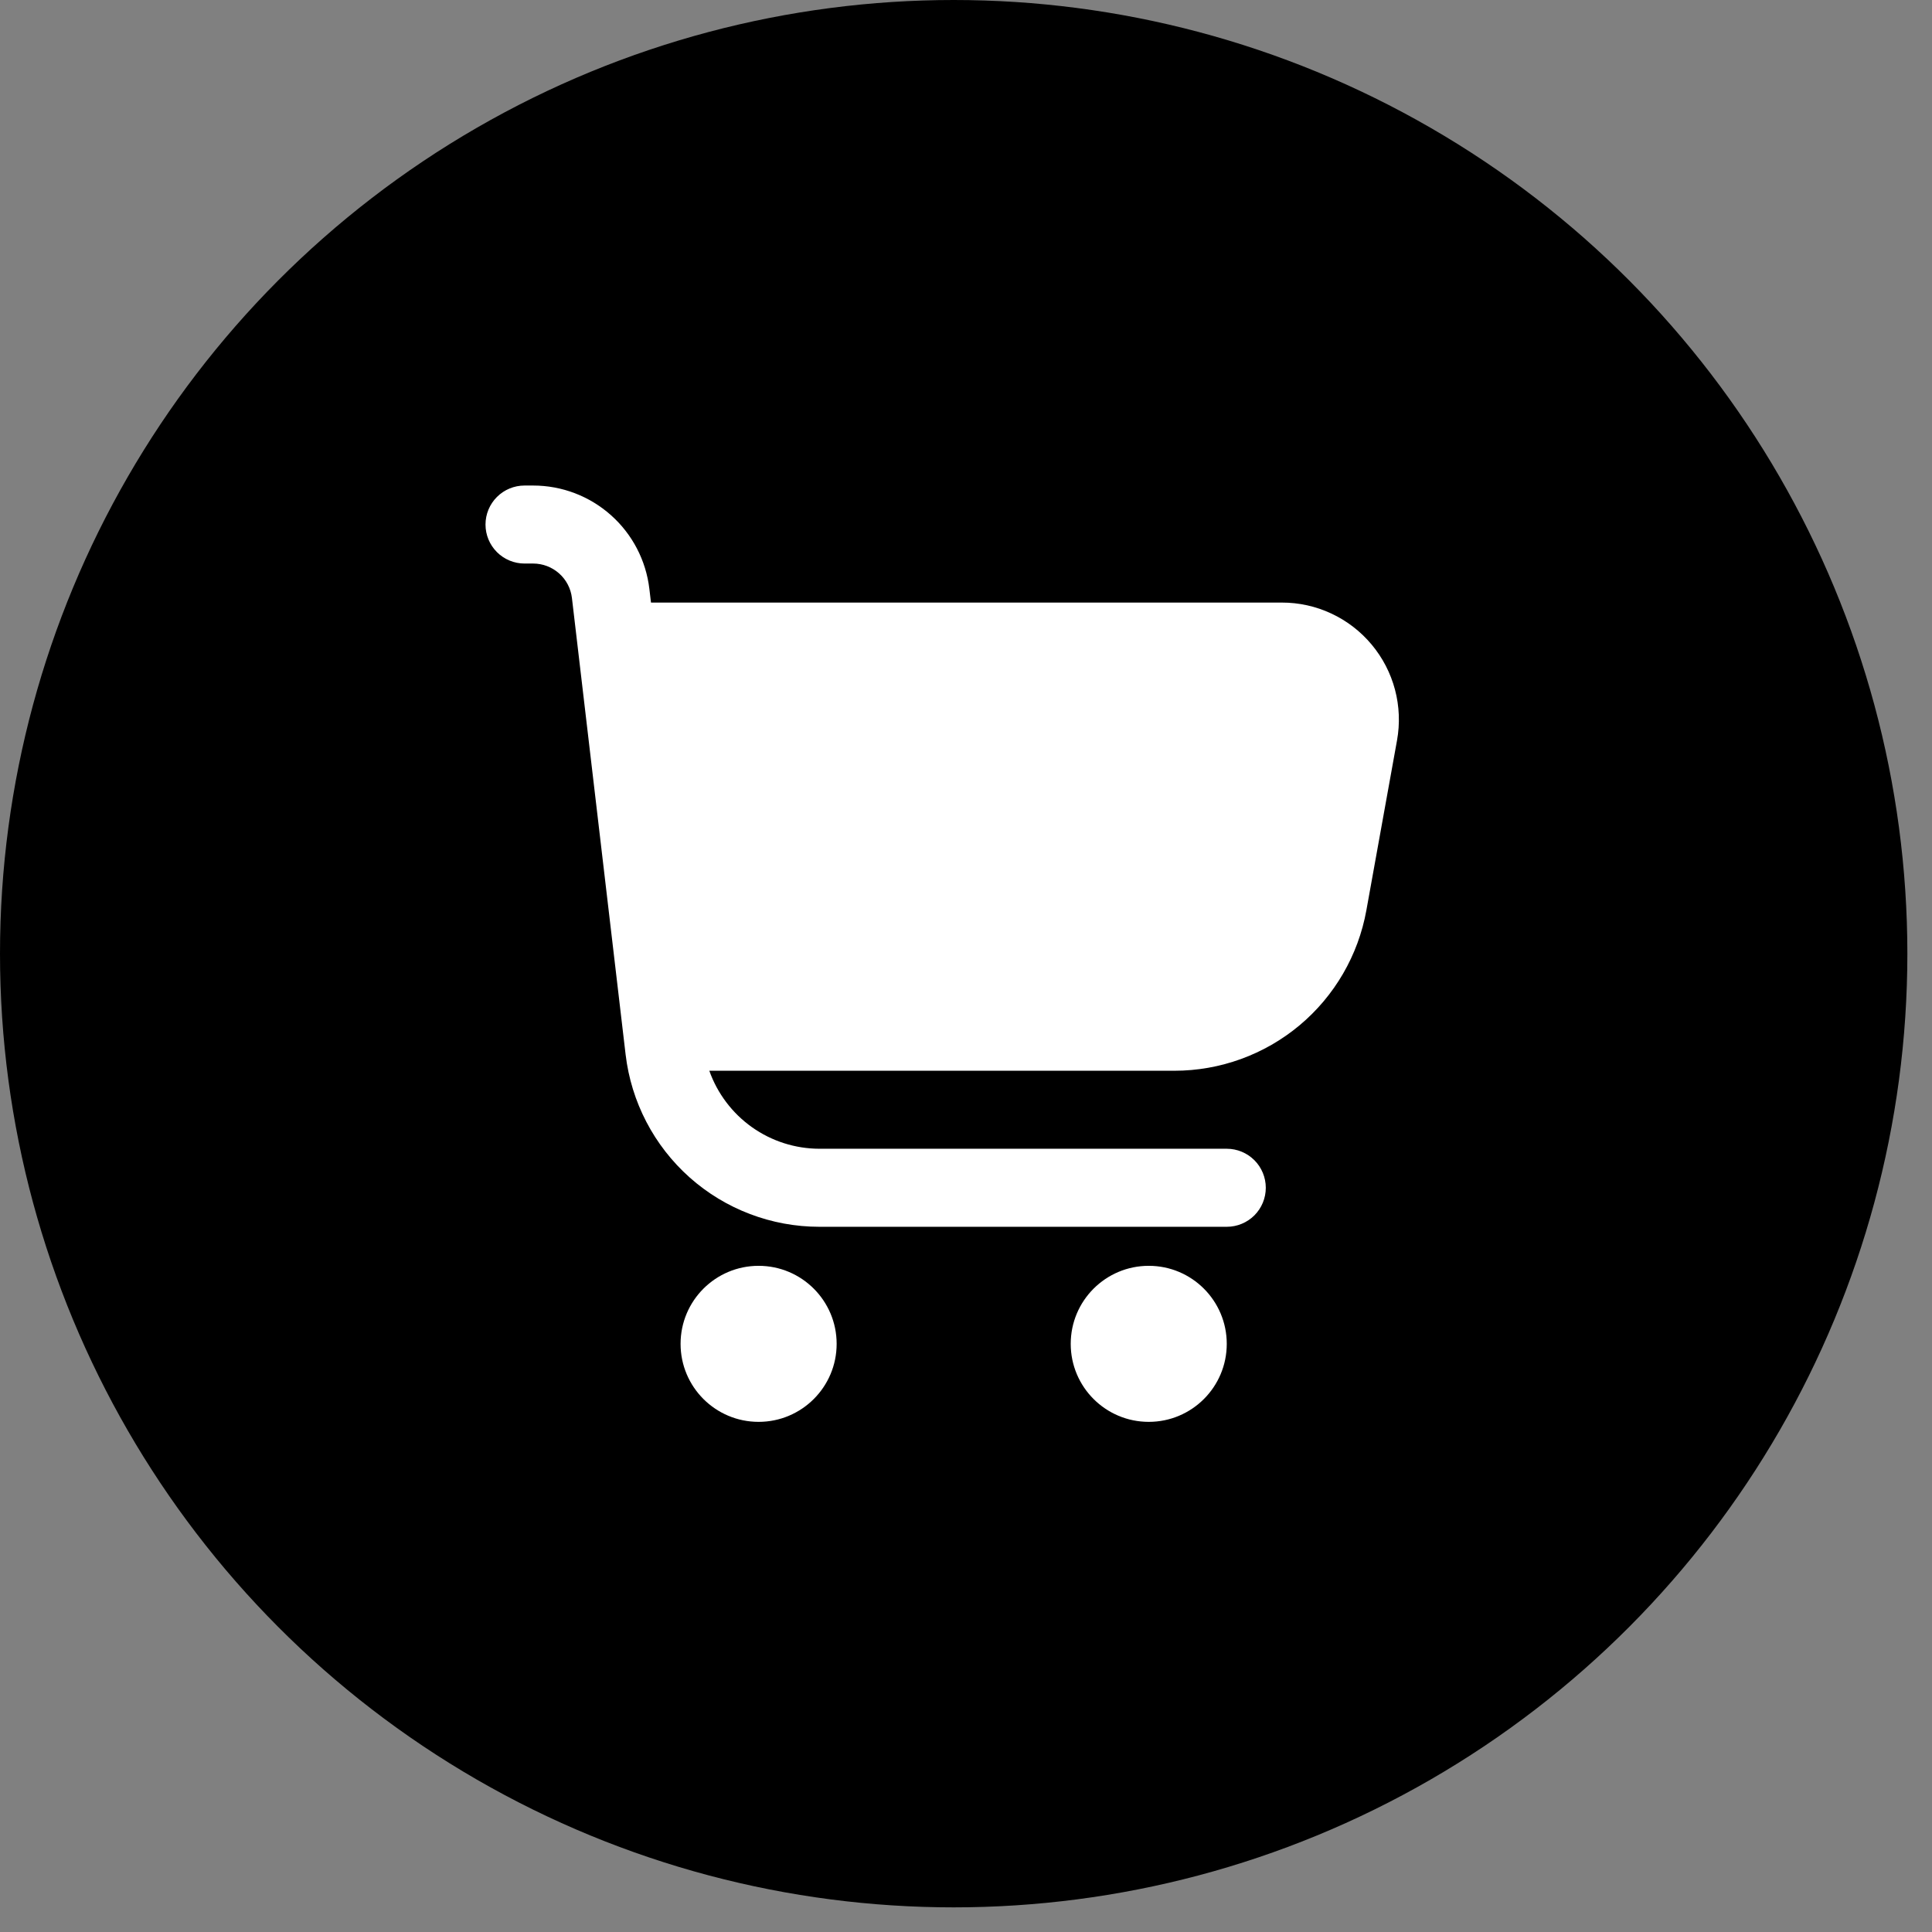 <svg width="64" height="64" viewBox="0 0 64 64" fill="none" xmlns="http://www.w3.org/2000/svg">
<rect x="0" y="0" width="64" height="64" fill="#808080" stroke="none"/>
<circle cx="31.592" cy="31.592" r="31.592" fill="black"/>
<g clip-path="url(#clip0_1_64)">
<path d="M45.438 21.353C45.074 20.916 44.619 20.566 44.104 20.325C43.59 20.084 43.029 19.96 42.461 19.961H21.565L21.511 19.507C21.4 18.564 20.947 17.695 20.237 17.064C19.528 16.433 18.612 16.084 17.662 16.084H17.375C17.033 16.084 16.704 16.22 16.462 16.462C16.219 16.704 16.083 17.033 16.083 17.376C16.083 17.719 16.219 18.047 16.462 18.29C16.704 18.532 17.033 18.668 17.375 18.668H17.662C17.979 18.668 18.284 18.785 18.521 18.995C18.758 19.205 18.909 19.495 18.946 19.809L20.724 34.931C20.909 36.503 21.664 37.953 22.847 39.006C24.03 40.058 25.559 40.639 27.142 40.639H40.639C40.981 40.639 41.31 40.503 41.553 40.261C41.795 40.018 41.931 39.69 41.931 39.347C41.931 39.004 41.795 38.675 41.553 38.433C41.31 38.191 40.981 38.054 40.639 38.054H27.142C26.342 38.052 25.563 37.803 24.91 37.34C24.258 36.877 23.764 36.224 23.497 35.47H38.903C40.418 35.47 41.885 34.937 43.048 33.966C44.21 32.994 44.994 31.645 45.263 30.154L46.278 24.527C46.379 23.968 46.356 23.395 46.211 22.846C46.066 22.298 45.802 21.788 45.438 21.353V21.353Z" fill="white"/>
<path d="M25.13 47.101C26.557 47.101 27.715 45.944 27.715 44.517C27.715 43.089 26.557 41.932 25.13 41.932C23.702 41.932 22.545 43.089 22.545 44.517C22.545 45.944 23.702 47.101 25.13 47.101Z" fill="white"/>
<path d="M38.054 47.101C39.481 47.101 40.638 45.944 40.638 44.517C40.638 43.089 39.481 41.932 38.054 41.932C36.626 41.932 35.469 43.089 35.469 44.517C35.469 45.944 36.626 47.101 38.054 47.101Z" fill="white"/>
</g>
<defs>
<clipPath id="clip0_1_64">
<rect width="31.018" height="31.018" fill="white" transform="translate(16.083 16.084)"/>
</clipPath>
</defs>
</svg>

